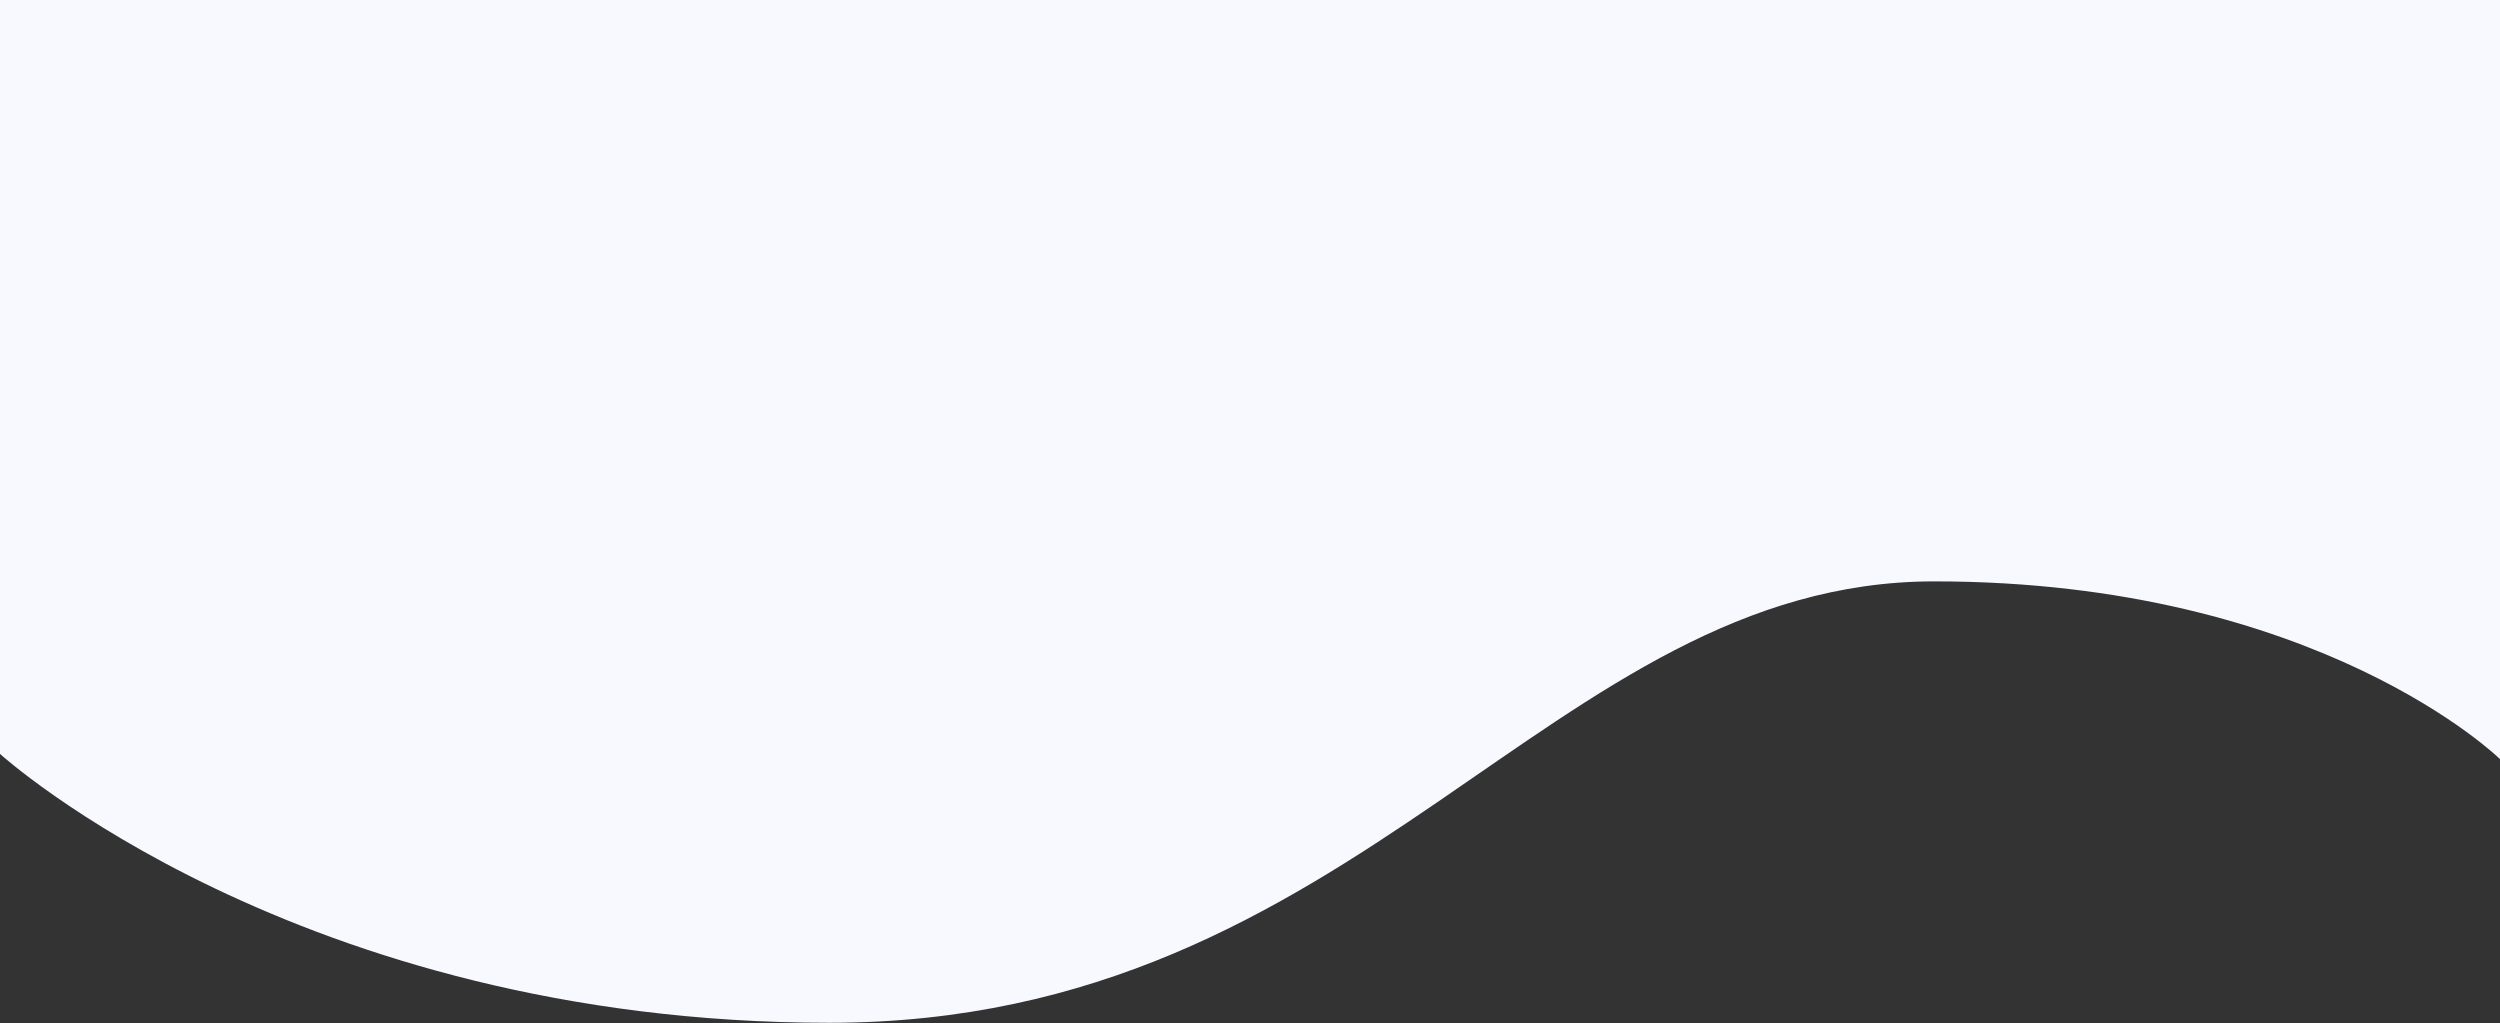 <svg width="1920" height="786" viewBox="0 0 1920 786" fill="none" xmlns="http://www.w3.org/2000/svg">
<rect x="0" y="0" width="1920" height="786" fill="#333333" stroke="none"/>
<path d="M0 579L0 0H1920L1920 583C1920 583 1781 446.5 1485.5 446.5C1190 446.5 1046.5 785.5 636.995 785.5C227.49 785.5 0 579 0 579Z" fill="#F8F9FE"/>
</svg>
